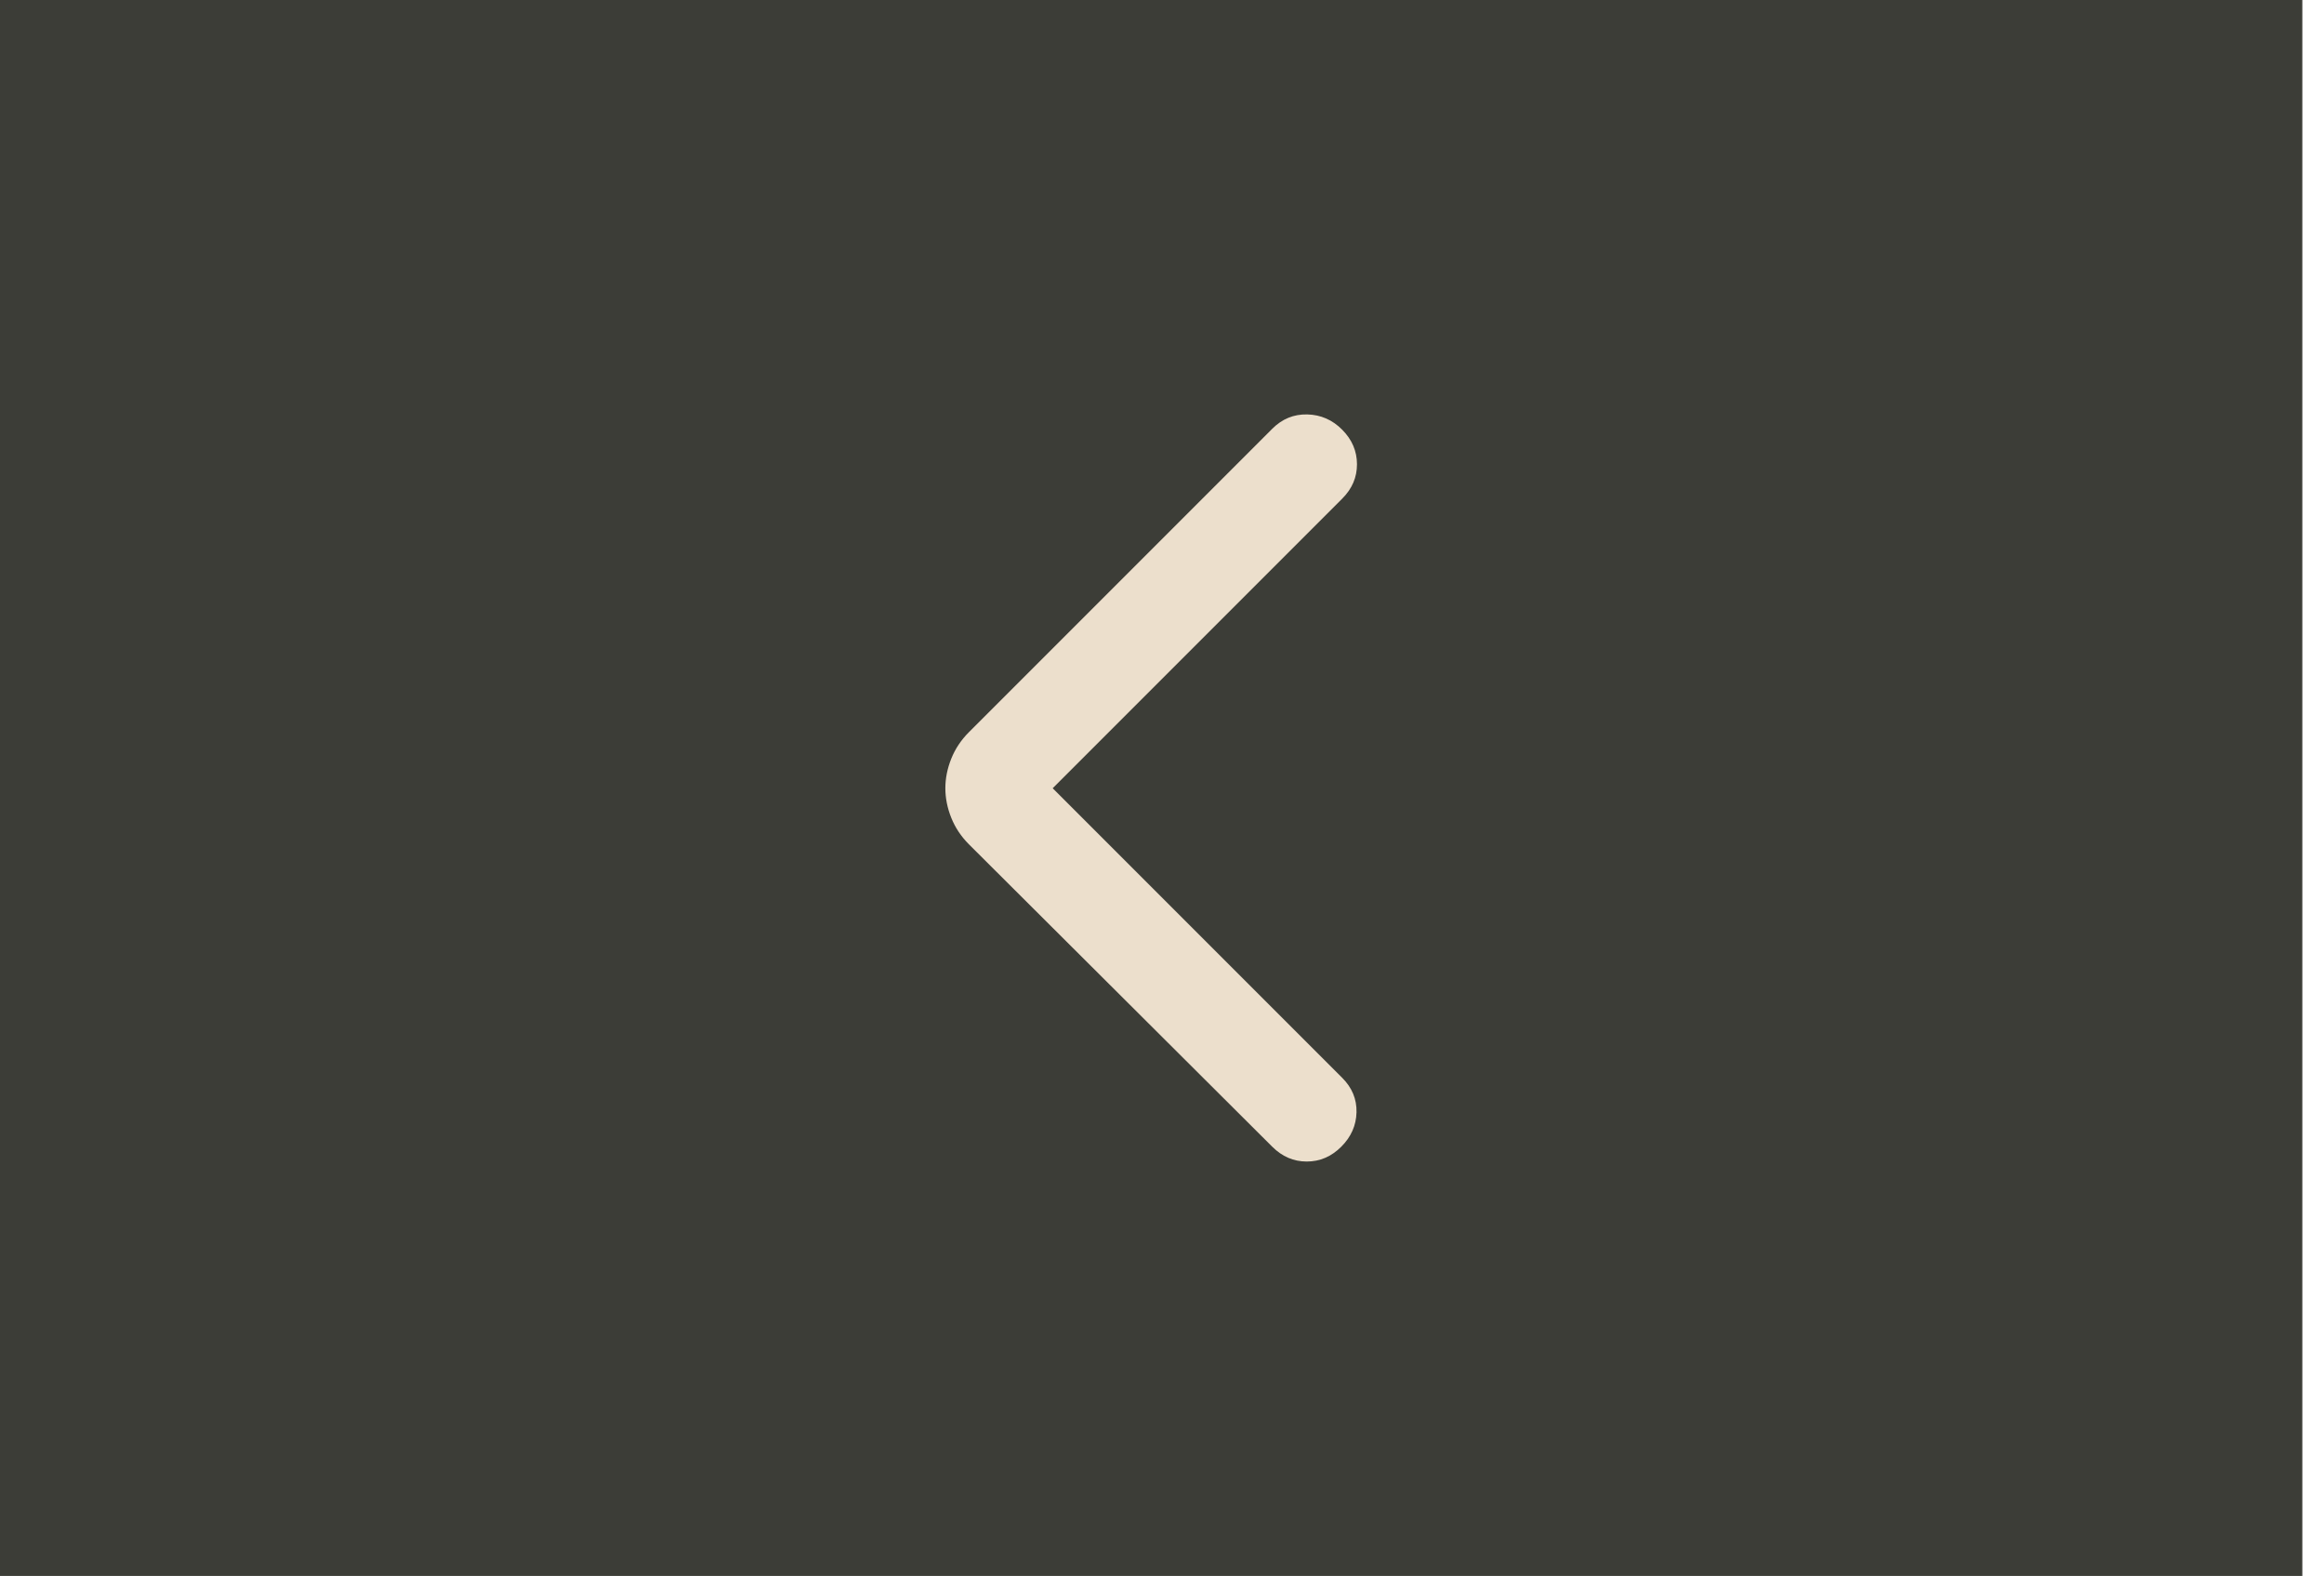 <svg width="59" height="40" viewBox="0 0 59 40" fill="none" xmlns="http://www.w3.org/2000/svg">
<rect width="58.45" height="40" fill="#3C3D37"/>
<path d="M26.725 20.007L34.075 27.357C34.325 27.607 34.446 27.899 34.438 28.232C34.43 28.565 34.301 28.857 34.05 29.107C33.799 29.357 33.508 29.482 33.175 29.482C32.842 29.482 32.551 29.357 32.3 29.107L24.6 21.432C24.4 21.232 24.25 21.007 24.15 20.757C24.05 20.507 24 20.257 24 20.007C24 19.757 24.05 19.507 24.15 19.257C24.25 19.007 24.4 18.782 24.6 18.582L32.3 10.882C32.55 10.632 32.846 10.511 33.188 10.519C33.53 10.527 33.826 10.656 34.075 10.907C34.324 11.158 34.449 11.449 34.45 11.782C34.451 12.115 34.326 12.406 34.075 12.657L26.725 20.007Z" fill="#ECDFCC"/>
</svg>

